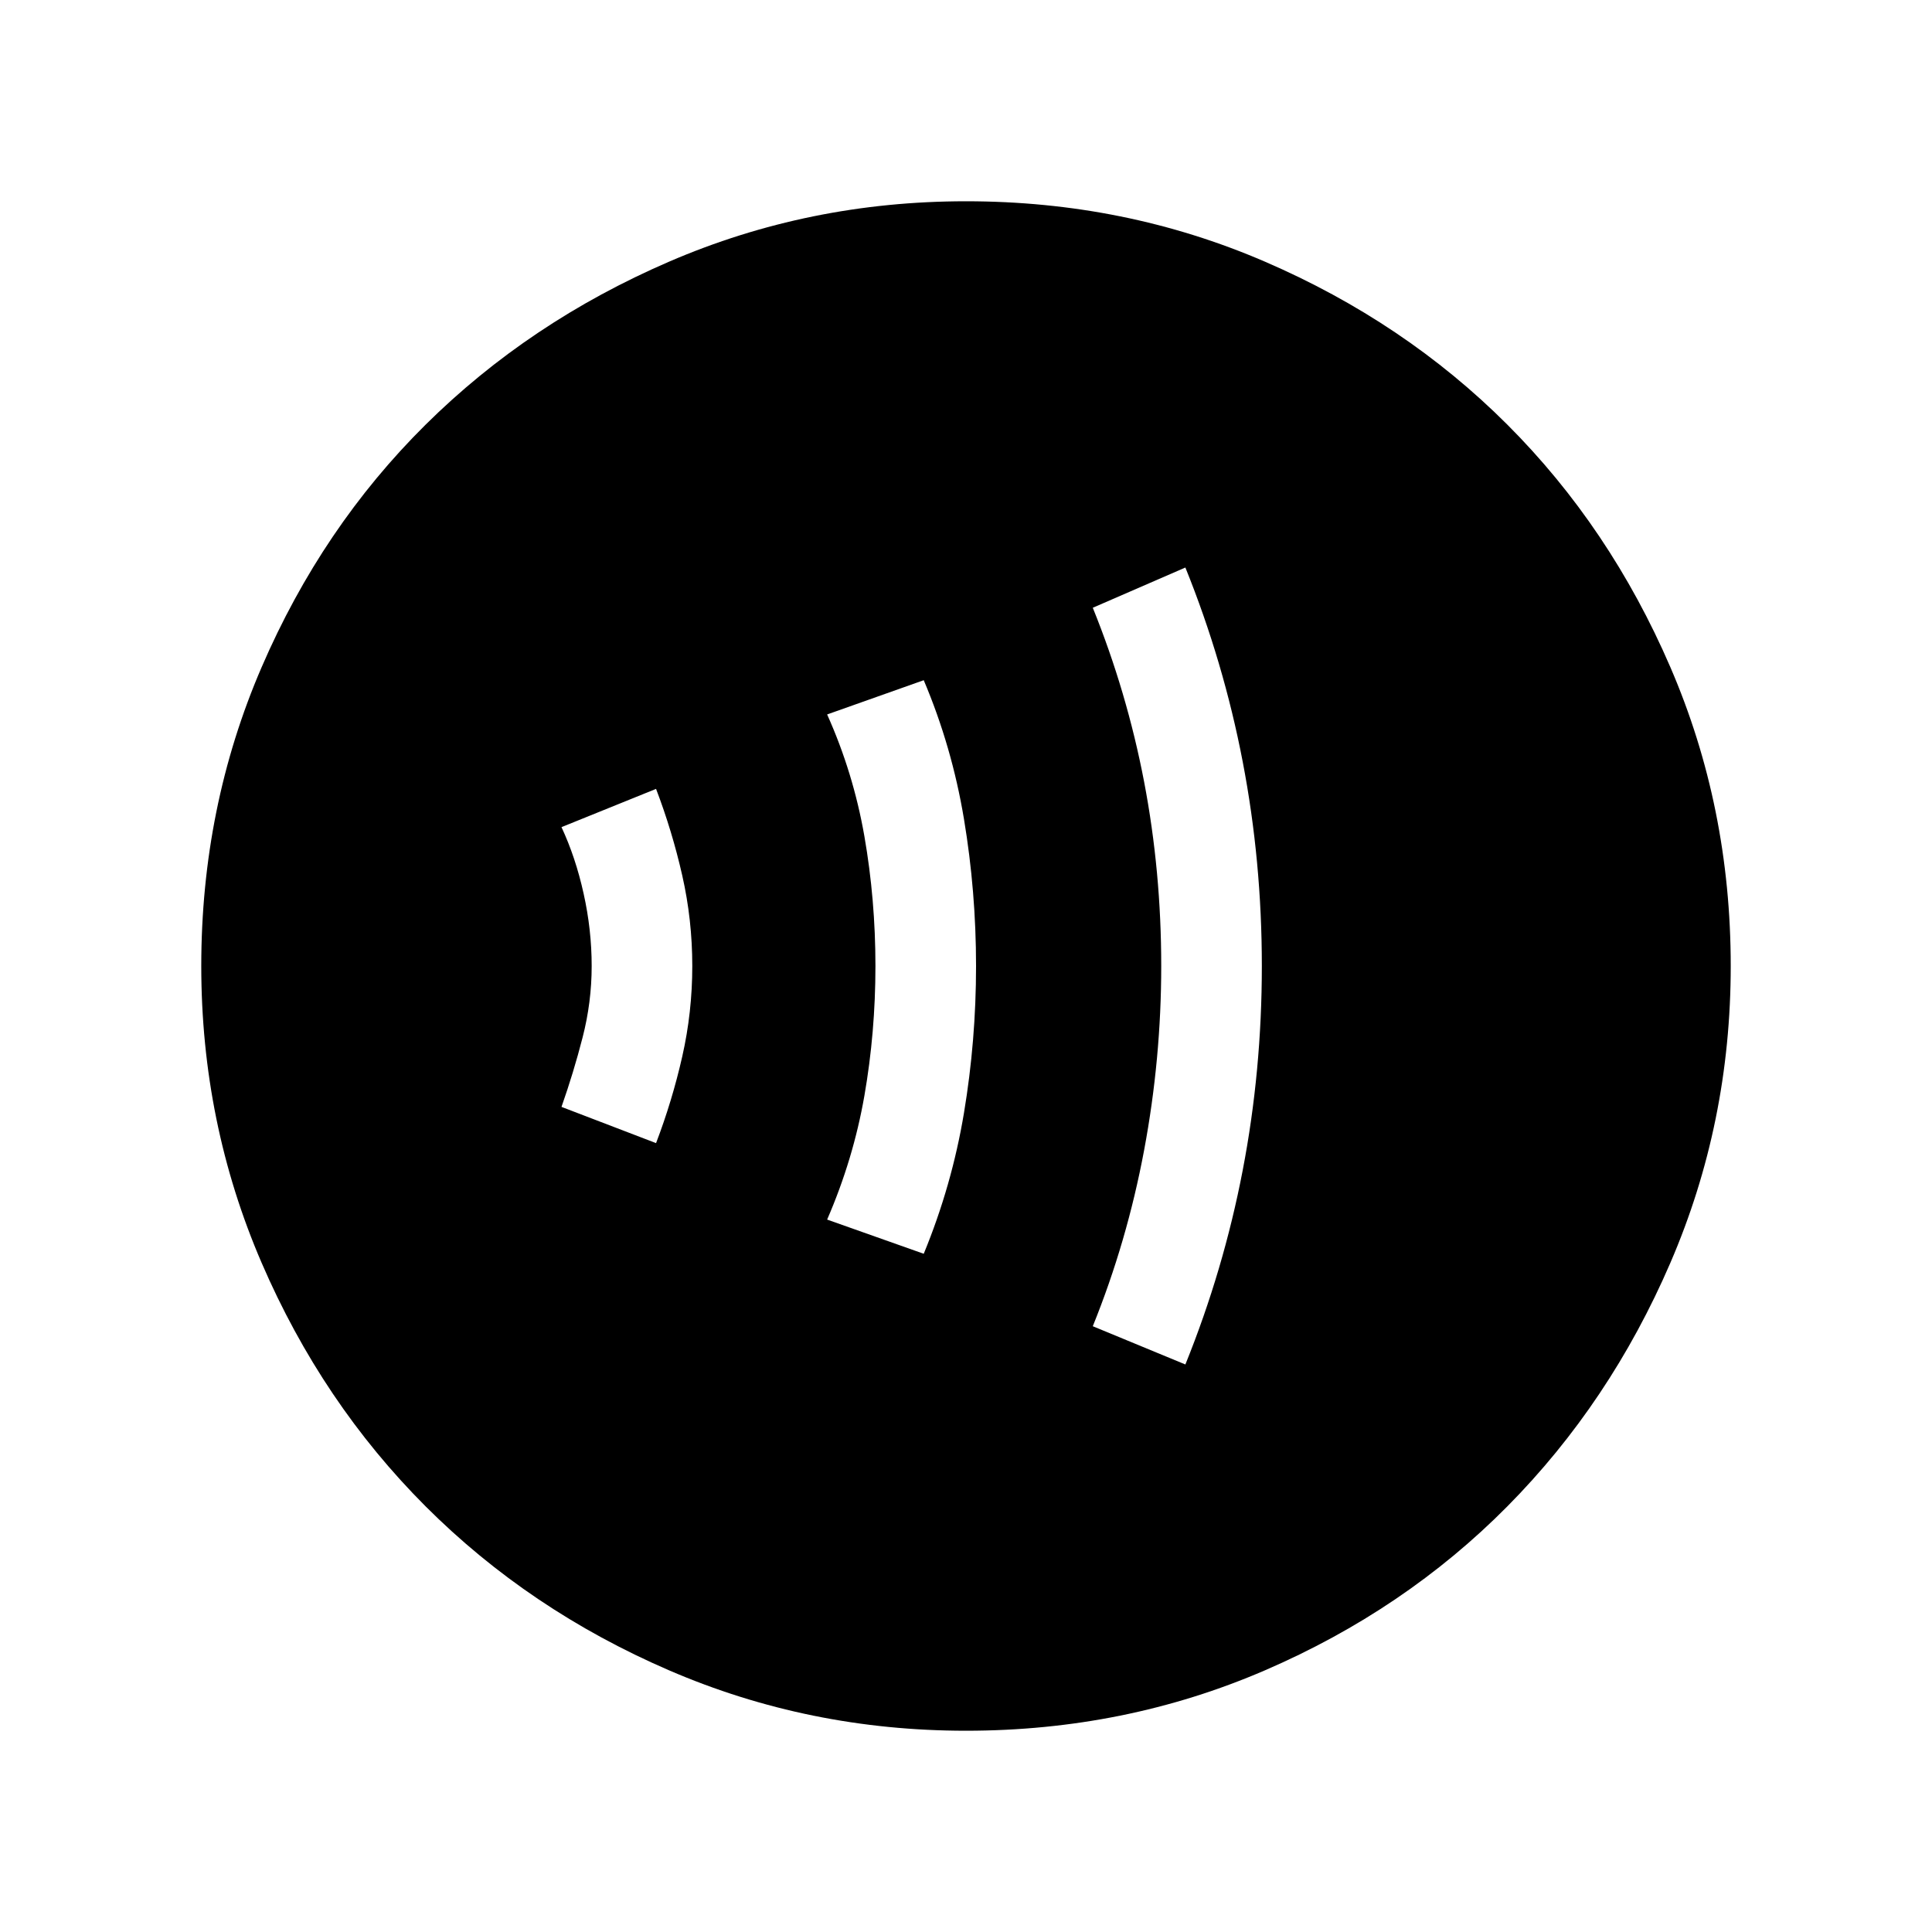<svg xmlns="http://www.w3.org/2000/svg" height="40" width="40"><path d="M13.583 23.667q.334-.875.542-1.792.208-.917.208-1.875t-.208-1.875q-.208-.917-.542-1.792l-1.958.792q.292.625.458 1.375.167.75.167 1.5t-.188 1.479q-.187.729-.437 1.438Zm5.542 2.291q.583-1.416.833-2.916t.25-3.042q0-1.542-.25-3.042-.25-1.5-.833-2.875l-2 .709q.542 1.208.771 2.52.229 1.313.229 2.688 0 1.375-.229 2.688-.229 1.312-.771 2.562Zm5.417 2.292q.791-1.958 1.187-4.021.396-2.062.396-4.229 0-2.167-.396-4.229-.396-2.063-1.187-4.021l-1.917.833q.708 1.75 1.063 3.605.354 1.854.354 3.812 0 1.917-.354 3.812-.355 1.896-1.063 3.646ZM20 35.833q-3.25 0-6.146-1.25t-5.042-3.395q-2.145-2.146-3.395-5.042T4.167 20q0-3.292 1.25-6.187 1.25-2.896 3.395-5.021 2.146-2.125 5.042-3.375T20 4.167q3.292 0 6.188 1.25 2.895 1.25 5.02 3.375 2.125 2.125 3.375 5.021 1.25 2.895 1.25 6.187 0 3.25-1.25 6.146t-3.375 5.042q-2.125 2.145-5.02 3.395-2.896 1.25-6.188 1.25Z"/></svg>